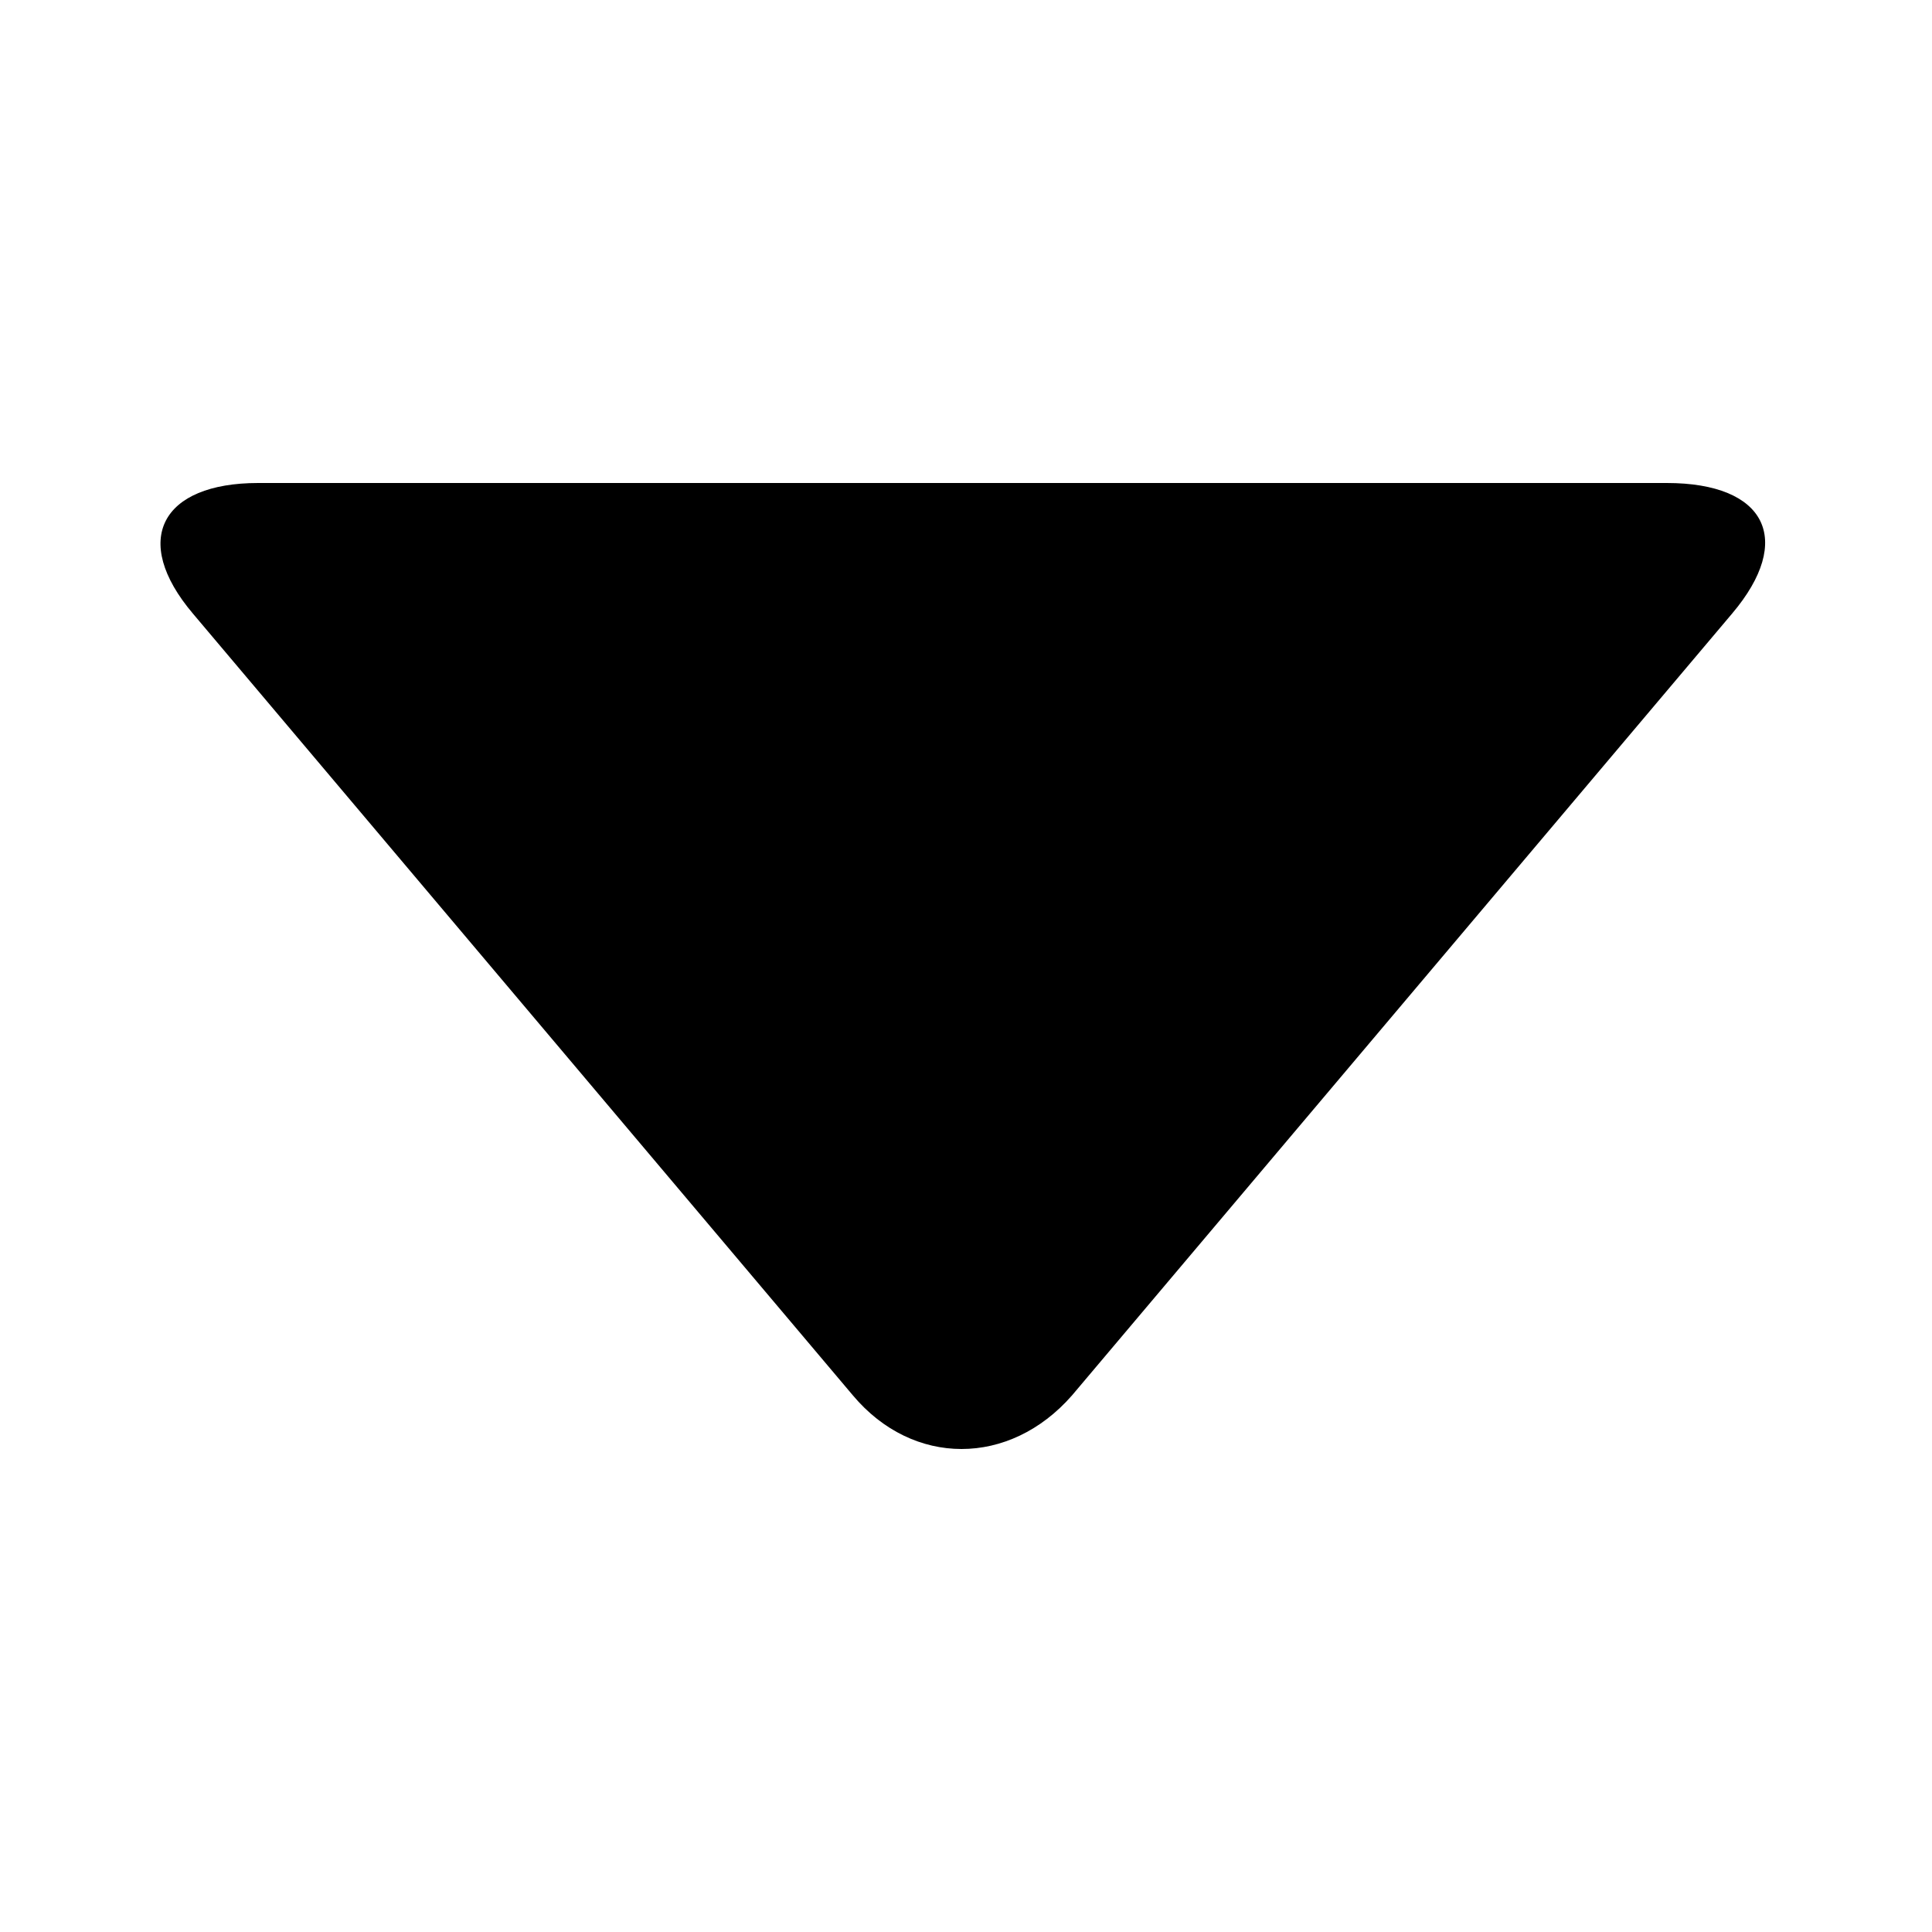 <svg width="24" height="24" viewBox="0 0 24 24" fill="none" xmlns="http://www.w3.org/2000/svg">
<path d="M21.516 7.623L13.317 17.334C12.54 18.222 11.341 18.222 10.595 17.334L2.397 7.623C1.619 6.705 2.008 6 3.207 6H20.706C21.937 6 22.294 6.705 21.516 7.623Z" fill="black"/>
</svg>
